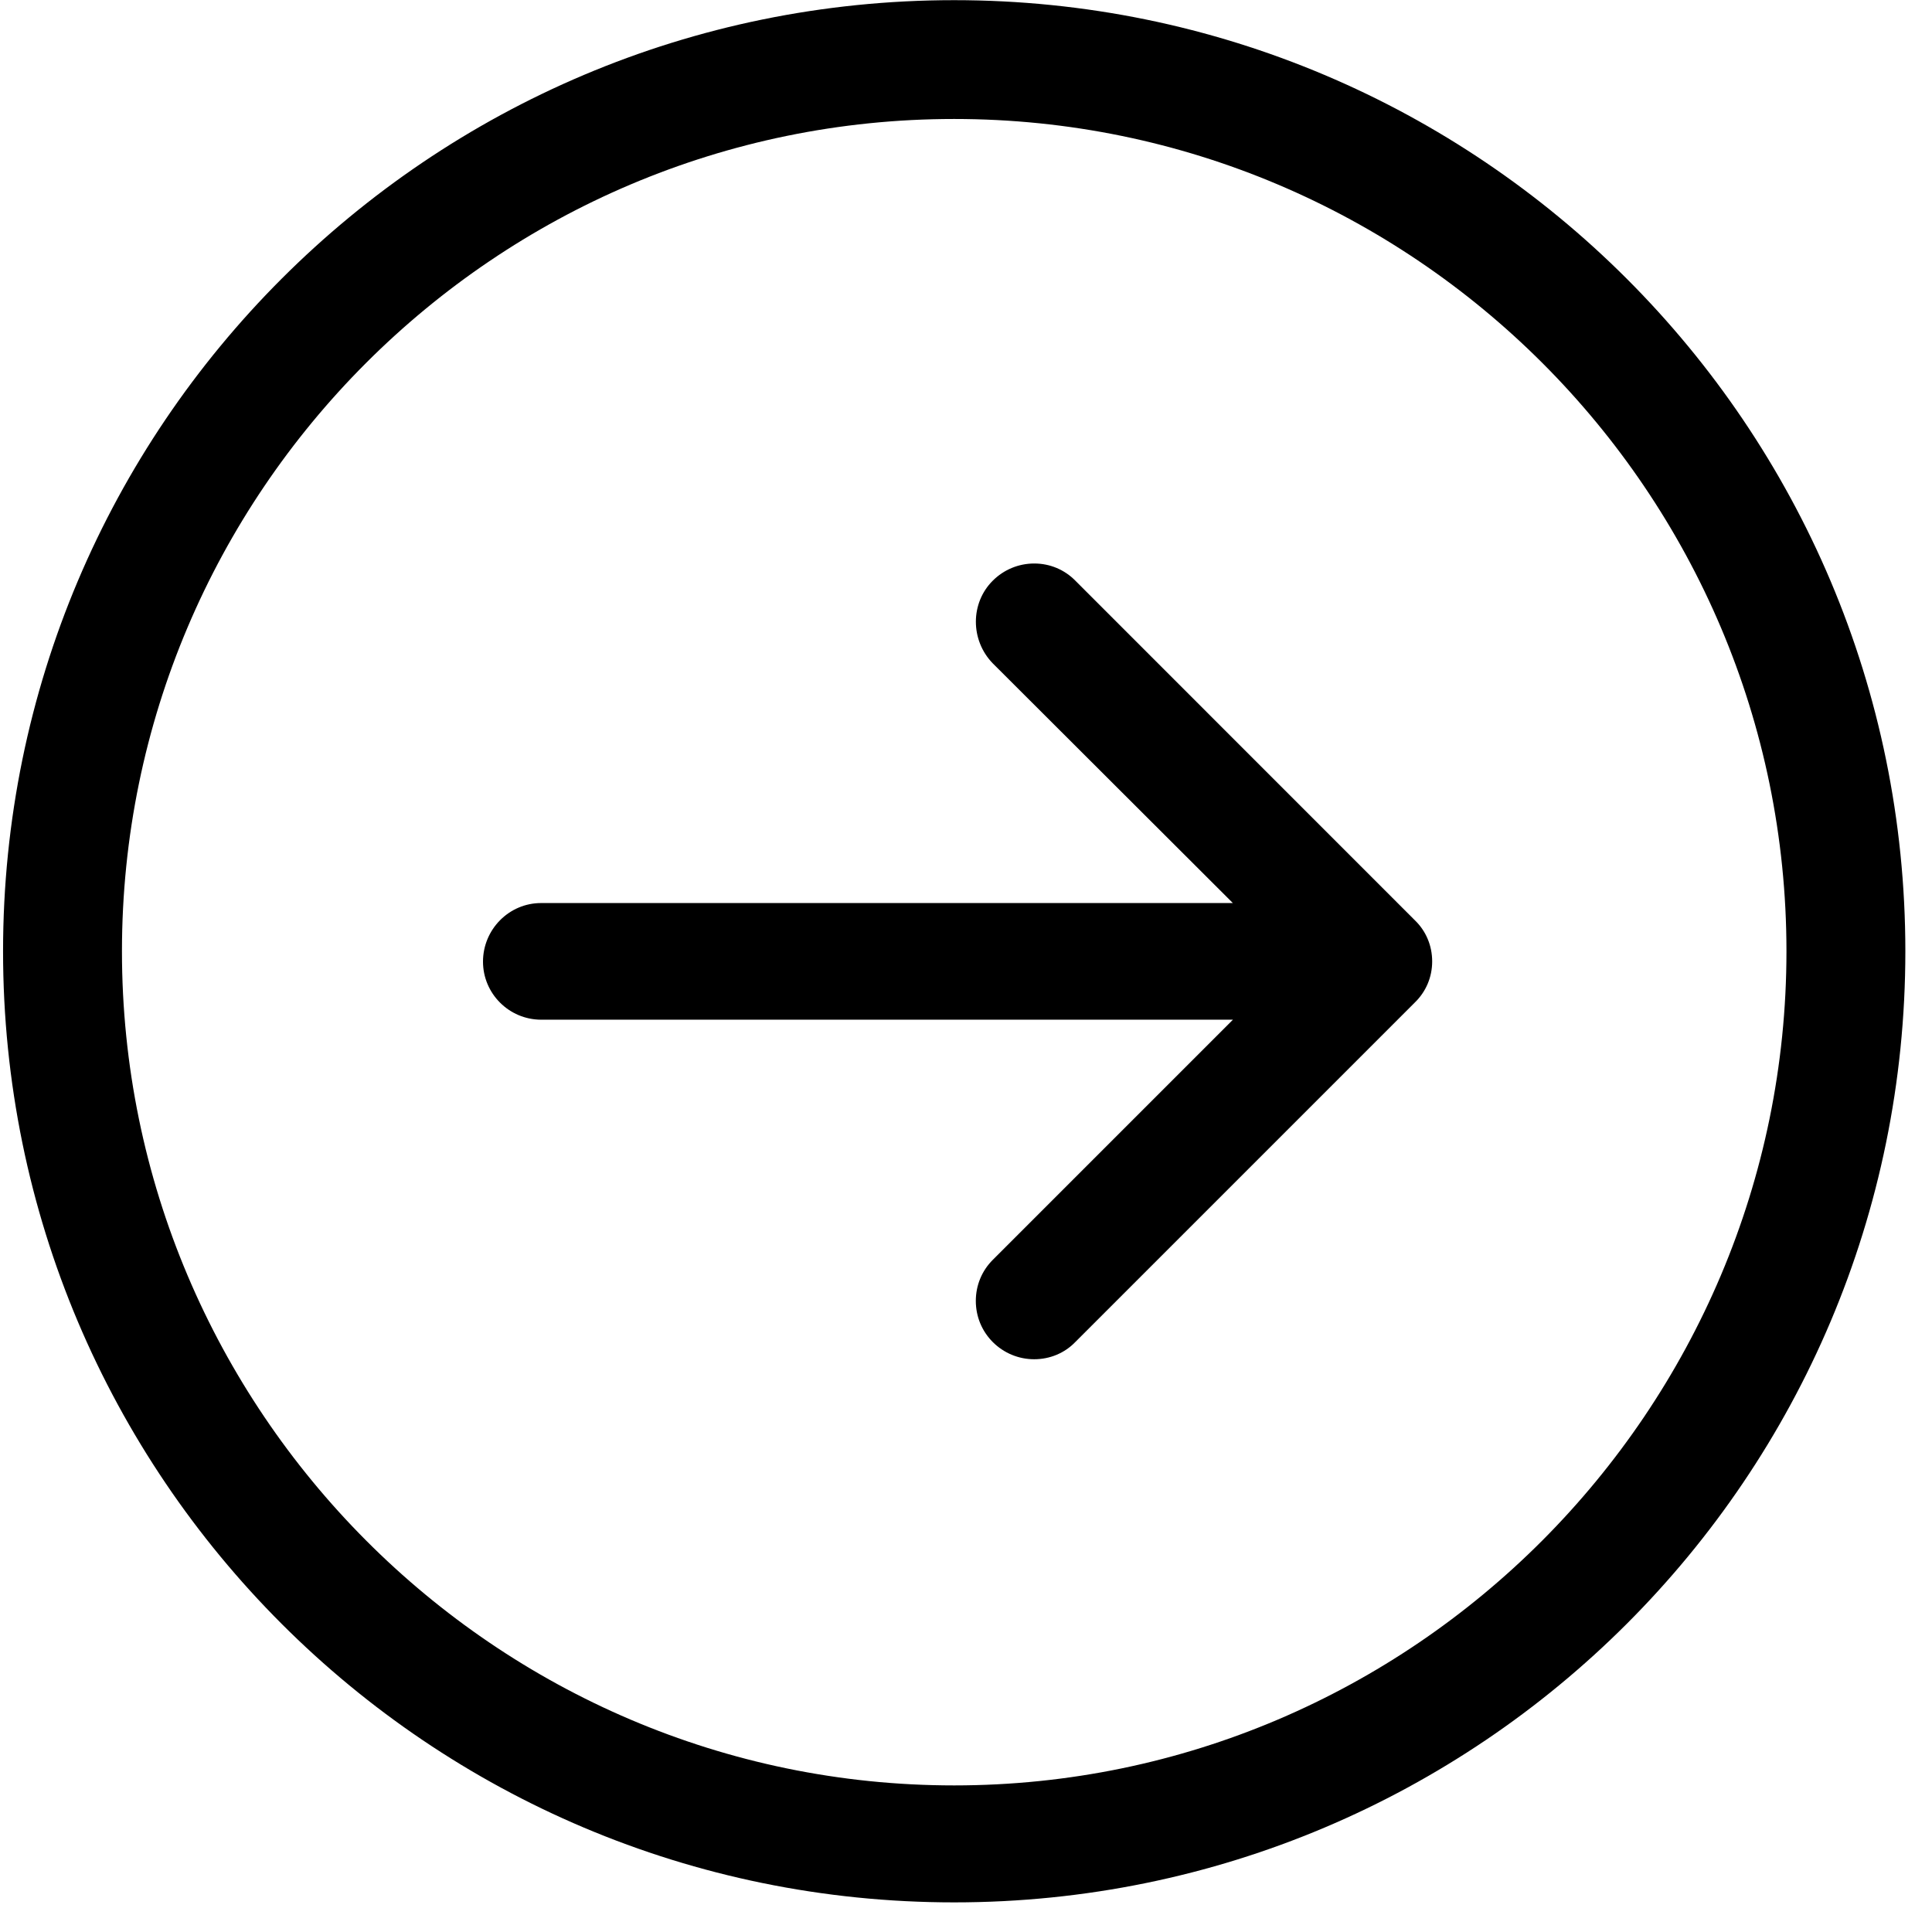 <?xml version="1.0" encoding="UTF-8"?>
<svg width="24px" height="24px" viewBox="0 0 24 24" version="1.1" xmlns="http://www.w3.org/2000/svg" xmlns:xlink="http://www.w3.org/1999/xlink">
    <!-- Generator: Sketch 52.4 (67378) - http://www.bohemiancoding.com/sketch -->
    <title>c3p-arrow-right-circle</title>
    <desc>Created with Sketch.</desc>
    <g id="Page-1" stroke="none" stroke-width="1" fill="none" fill-rule="evenodd">
        <g id="C3p-icon-pack" transform="translate(-561, -201)" fill="#000000">
            <g id="Group" transform="translate(63, 86)">
                <g id="c3p-arrow-right-circle" transform="translate(498, 115)">
                    <path d="M11.853,1.478 C6.153,1.478 1.515,6.116 1.515,11.817 C1.515,17.517 6.153,22.179 11.853,22.179 C17.554,22.179 22.192,17.517 22.192,11.817 C22.192,6.116 17.554,1.478 11.853,1.478 Z M11.853,23.632 C5.328,23.632 0.038,18.343 0.038,11.817 C0.038,5.292 5.328,0.002 11.853,0.002 C18.379,0.002 23.669,5.292 23.669,11.817 C23.669,18.343 18.379,23.632 11.853,23.632 Z M15.315,11.218 L12.332,8.24 C12.052,7.951 12.054,7.491 12.332,7.214 C12.47,7.076 12.654,7 12.848,7 C13.043,7 13.226,7.077 13.362,7.217 L17.576,11.432 C17.714,11.565 17.791,11.747 17.791,11.943 C17.791,12.138 17.714,12.32 17.574,12.455 L13.358,16.671 C13.226,16.808 13.043,16.885 12.847,16.885 C12.654,16.885 12.47,16.809 12.332,16.671 C12.197,16.535 12.122,16.355 12.122,16.16 C12.122,15.967 12.197,15.786 12.332,15.651 L15.316,12.667 L6.721,12.667 C6.324,12.666 6,12.343 6,11.946 C6,11.545 6.324,11.218 6.721,11.218 L15.315,11.218 Z" id="Shape"></path>
                </g>
            </g>
        </g>
    </g>
</svg>